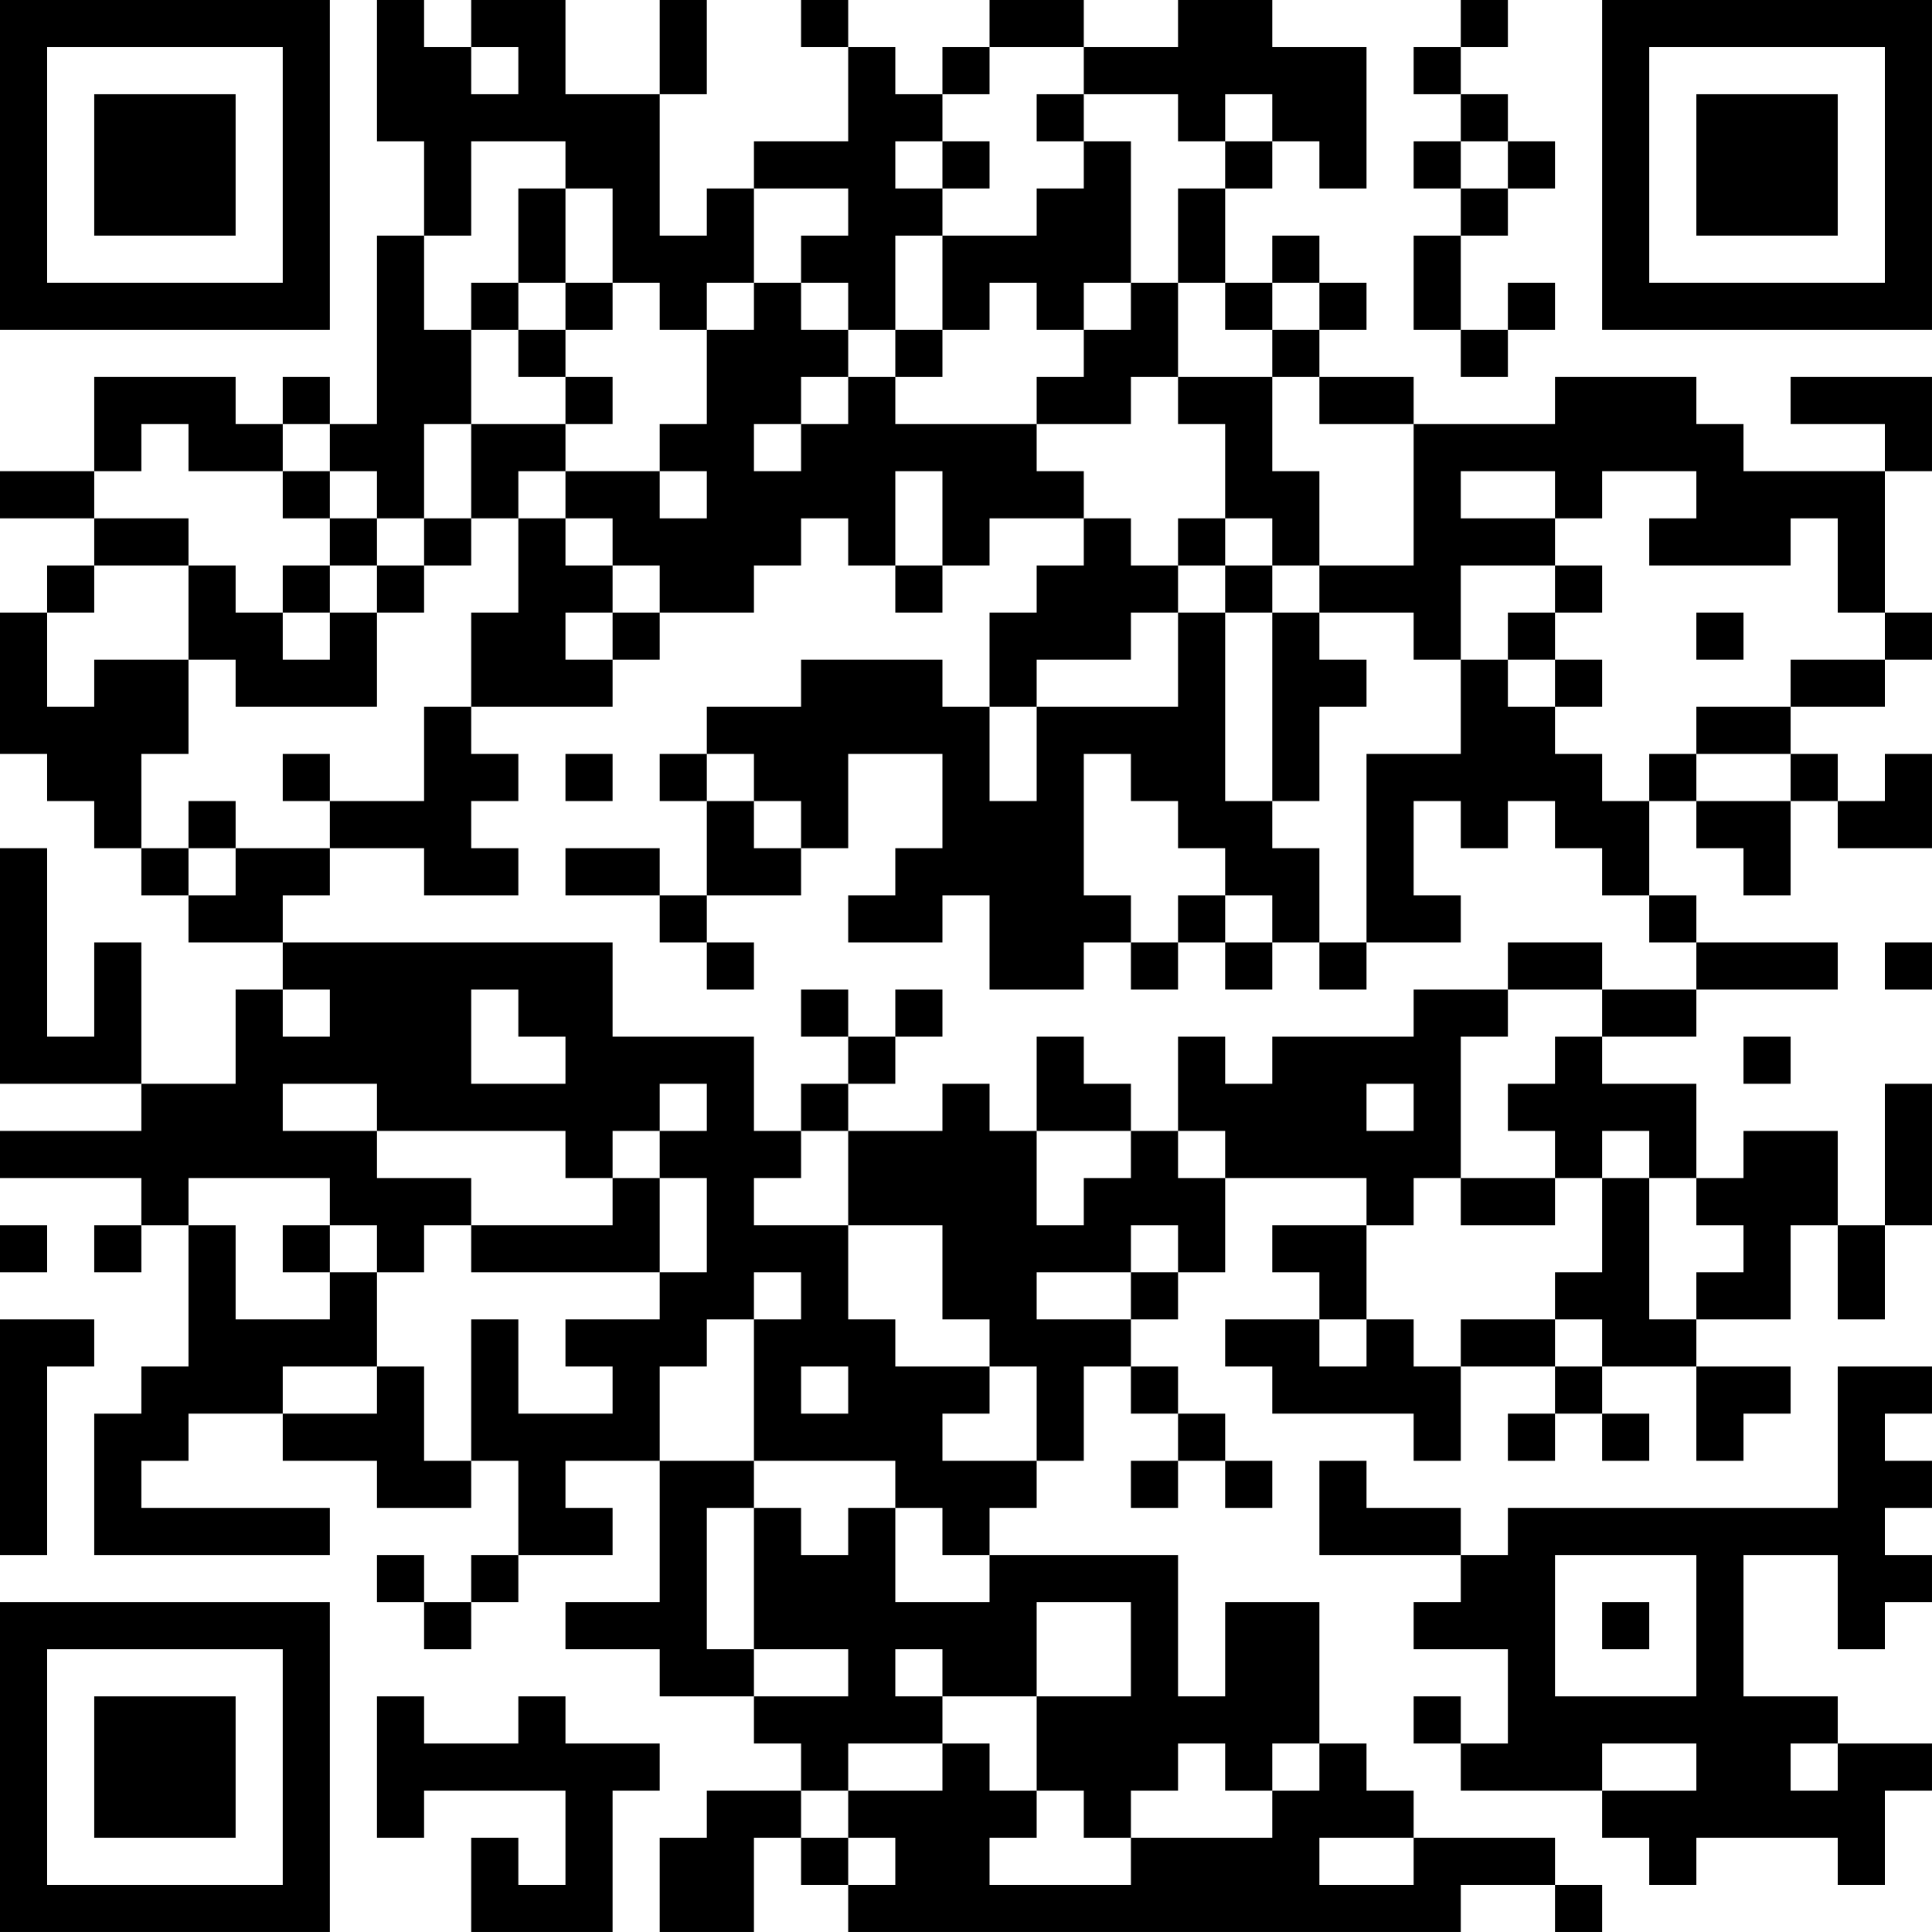 <?xml version="1.0" encoding="UTF-8"?>
<svg xmlns="http://www.w3.org/2000/svg" version="1.1" width="200" height="200" viewBox="0 0 200 200"><rect x="0" y="0" width="200" height="200" fill="#ffffff"/><g transform="scale(4.878)"><g transform="translate(0,0)"><path fill-rule="evenodd" d="M8 0L8 3L9 3L9 5L8 5L8 9L7 9L7 8L6 8L6 9L5 9L5 8L2 8L2 10L0 10L0 11L2 11L2 12L1 12L1 13L0 13L0 16L1 16L1 17L2 17L2 18L3 18L3 19L4 19L4 20L6 20L6 21L5 21L5 23L3 23L3 20L2 20L2 22L1 22L1 18L0 18L0 23L3 23L3 24L0 24L0 25L3 25L3 26L2 26L2 27L3 27L3 26L4 26L4 29L3 29L3 30L2 30L2 33L7 33L7 32L3 32L3 31L4 31L4 30L6 30L6 31L8 31L8 32L10 32L10 31L11 31L11 33L10 33L10 34L9 34L9 33L8 33L8 34L9 34L9 35L10 35L10 34L11 34L11 33L13 33L13 32L12 32L12 31L14 31L14 34L12 34L12 35L14 35L14 36L16 36L16 37L17 37L17 38L15 38L15 39L14 39L14 41L16 41L16 39L17 39L17 40L18 40L18 41L31 41L31 40L33 40L33 41L34 41L34 40L33 40L33 39L30 39L30 38L29 38L29 37L28 37L28 34L26 34L26 36L25 36L25 33L21 33L21 32L22 32L22 31L23 31L23 29L24 29L24 30L25 30L25 31L24 31L24 32L25 32L25 31L26 31L26 32L27 32L27 31L26 31L26 30L25 30L25 29L24 29L24 28L25 28L25 27L26 27L26 25L29 25L29 26L27 26L27 27L28 27L28 28L26 28L26 29L27 29L27 30L30 30L30 31L31 31L31 29L33 29L33 30L32 30L32 31L33 31L33 30L34 30L34 31L35 31L35 30L34 30L34 29L36 29L36 31L37 31L37 30L38 30L38 29L36 29L36 28L38 28L38 26L39 26L39 28L40 28L40 26L41 26L41 23L40 23L40 26L39 26L39 24L37 24L37 25L36 25L36 23L34 23L34 22L36 22L36 21L39 21L39 20L36 20L36 19L35 19L35 17L36 17L36 18L37 18L37 19L38 19L38 17L39 17L39 18L41 18L41 16L40 16L40 17L39 17L39 16L38 16L38 15L40 15L40 14L41 14L41 13L40 13L40 10L41 10L41 8L38 8L38 9L40 9L40 10L37 10L37 9L36 9L36 8L33 8L33 9L30 9L30 8L28 8L28 7L29 7L29 6L28 6L28 5L27 5L27 6L26 6L26 4L27 4L27 3L28 3L28 4L29 4L29 1L27 1L27 0L25 0L25 1L23 1L23 0L21 0L21 1L20 1L20 2L19 2L19 1L18 1L18 0L17 0L17 1L18 1L18 3L16 3L16 4L15 4L15 5L14 5L14 2L15 2L15 0L14 0L14 2L12 2L12 0L10 0L10 1L9 1L9 0ZM31 0L31 1L30 1L30 2L31 2L31 3L30 3L30 4L31 4L31 5L30 5L30 7L31 7L31 8L32 8L32 7L33 7L33 6L32 6L32 7L31 7L31 5L32 5L32 4L33 4L33 3L32 3L32 2L31 2L31 1L32 1L32 0ZM10 1L10 2L11 2L11 1ZM21 1L21 2L20 2L20 3L19 3L19 4L20 4L20 5L19 5L19 7L18 7L18 6L17 6L17 5L18 5L18 4L16 4L16 6L15 6L15 7L14 7L14 6L13 6L13 4L12 4L12 3L10 3L10 5L9 5L9 7L10 7L10 9L9 9L9 11L8 11L8 10L7 10L7 9L6 9L6 10L4 10L4 9L3 9L3 10L2 10L2 11L4 11L4 12L2 12L2 13L1 13L1 15L2 15L2 14L4 14L4 16L3 16L3 18L4 18L4 19L5 19L5 18L7 18L7 19L6 19L6 20L13 20L13 22L16 22L16 24L17 24L17 25L16 25L16 26L18 26L18 28L19 28L19 29L21 29L21 30L20 30L20 31L22 31L22 29L21 29L21 28L20 28L20 26L18 26L18 24L20 24L20 23L21 23L21 24L22 24L22 26L23 26L23 25L24 25L24 24L25 24L25 25L26 25L26 24L25 24L25 22L26 22L26 23L27 23L27 22L30 22L30 21L32 21L32 22L31 22L31 25L30 25L30 26L29 26L29 28L28 28L28 29L29 29L29 28L30 28L30 29L31 29L31 28L33 28L33 29L34 29L34 28L33 28L33 27L34 27L34 25L35 25L35 28L36 28L36 27L37 27L37 26L36 26L36 25L35 25L35 24L34 24L34 25L33 25L33 24L32 24L32 23L33 23L33 22L34 22L34 21L36 21L36 20L35 20L35 19L34 19L34 18L33 18L33 17L32 17L32 18L31 18L31 17L30 17L30 19L31 19L31 20L29 20L29 16L31 16L31 14L32 14L32 15L33 15L33 16L34 16L34 17L35 17L35 16L36 16L36 17L38 17L38 16L36 16L36 15L38 15L38 14L40 14L40 13L39 13L39 11L38 11L38 12L35 12L35 11L36 11L36 10L34 10L34 11L33 11L33 10L31 10L31 11L33 11L33 12L31 12L31 14L30 14L30 13L28 13L28 12L30 12L30 9L28 9L28 8L27 8L27 7L28 7L28 6L27 6L27 7L26 7L26 6L25 6L25 4L26 4L26 3L27 3L27 2L26 2L26 3L25 3L25 2L23 2L23 1ZM22 2L22 3L23 3L23 4L22 4L22 5L20 5L20 7L19 7L19 8L18 8L18 7L17 7L17 6L16 6L16 7L15 7L15 9L14 9L14 10L12 10L12 9L13 9L13 8L12 8L12 7L13 7L13 6L12 6L12 4L11 4L11 6L10 6L10 7L11 7L11 8L12 8L12 9L10 9L10 11L9 11L9 12L8 12L8 11L7 11L7 10L6 10L6 11L7 11L7 12L6 12L6 13L5 13L5 12L4 12L4 14L5 14L5 15L8 15L8 13L9 13L9 12L10 12L10 11L11 11L11 13L10 13L10 15L9 15L9 17L7 17L7 16L6 16L6 17L7 17L7 18L9 18L9 19L11 19L11 18L10 18L10 17L11 17L11 16L10 16L10 15L13 15L13 14L14 14L14 13L16 13L16 12L17 12L17 11L18 11L18 12L19 12L19 13L20 13L20 12L21 12L21 11L23 11L23 12L22 12L22 13L21 13L21 15L20 15L20 14L17 14L17 15L15 15L15 16L14 16L14 17L15 17L15 19L14 19L14 18L12 18L12 19L14 19L14 20L15 20L15 21L16 21L16 20L15 20L15 19L17 19L17 18L18 18L18 16L20 16L20 18L19 18L19 19L18 19L18 20L20 20L20 19L21 19L21 21L23 21L23 20L24 20L24 21L25 21L25 20L26 20L26 21L27 21L27 20L28 20L28 21L29 21L29 20L28 20L28 18L27 18L27 17L28 17L28 15L29 15L29 14L28 14L28 13L27 13L27 12L28 12L28 10L27 10L27 8L25 8L25 6L24 6L24 3L23 3L23 2ZM20 3L20 4L21 4L21 3ZM31 3L31 4L32 4L32 3ZM11 6L11 7L12 7L12 6ZM21 6L21 7L20 7L20 8L19 8L19 9L22 9L22 10L23 10L23 11L24 11L24 12L25 12L25 13L24 13L24 14L22 14L22 15L21 15L21 17L22 17L22 15L25 15L25 13L26 13L26 17L27 17L27 13L26 13L26 12L27 12L27 11L26 11L26 9L25 9L25 8L24 8L24 9L22 9L22 8L23 8L23 7L24 7L24 6L23 6L23 7L22 7L22 6ZM17 8L17 9L16 9L16 10L17 10L17 9L18 9L18 8ZM11 10L11 11L12 11L12 12L13 12L13 13L12 13L12 14L13 14L13 13L14 13L14 12L13 12L13 11L12 11L12 10ZM14 10L14 11L15 11L15 10ZM19 10L19 12L20 12L20 10ZM25 11L25 12L26 12L26 11ZM7 12L7 13L6 13L6 14L7 14L7 13L8 13L8 12ZM33 12L33 13L32 13L32 14L33 14L33 15L34 15L34 14L33 14L33 13L34 13L34 12ZM36 13L36 14L37 14L37 13ZM12 16L12 17L13 17L13 16ZM15 16L15 17L16 17L16 18L17 18L17 17L16 17L16 16ZM23 16L23 19L24 19L24 20L25 20L25 19L26 19L26 20L27 20L27 19L26 19L26 18L25 18L25 17L24 17L24 16ZM4 17L4 18L5 18L5 17ZM32 20L32 21L34 21L34 20ZM40 20L40 21L41 21L41 20ZM6 21L6 22L7 22L7 21ZM10 21L10 23L12 23L12 22L11 22L11 21ZM17 21L17 22L18 22L18 23L17 23L17 24L18 24L18 23L19 23L19 22L20 22L20 21L19 21L19 22L18 22L18 21ZM22 22L22 24L24 24L24 23L23 23L23 22ZM37 22L37 23L38 23L38 22ZM6 23L6 24L8 24L8 25L10 25L10 26L9 26L9 27L8 27L8 26L7 26L7 25L4 25L4 26L5 26L5 28L7 28L7 27L8 27L8 29L6 29L6 30L8 30L8 29L9 29L9 31L10 31L10 28L11 28L11 30L13 30L13 29L12 29L12 28L14 28L14 27L15 27L15 25L14 25L14 24L15 24L15 23L14 23L14 24L13 24L13 25L12 25L12 24L8 24L8 23ZM29 23L29 24L30 24L30 23ZM13 25L13 26L10 26L10 27L14 27L14 25ZM31 25L31 26L33 26L33 25ZM0 26L0 27L1 27L1 26ZM6 26L6 27L7 27L7 26ZM24 26L24 27L22 27L22 28L24 28L24 27L25 27L25 26ZM16 27L16 28L15 28L15 29L14 29L14 31L16 31L16 32L15 32L15 35L16 35L16 36L18 36L18 35L16 35L16 32L17 32L17 33L18 33L18 32L19 32L19 34L21 34L21 33L20 33L20 32L19 32L19 31L16 31L16 28L17 28L17 27ZM0 28L0 33L1 33L1 29L2 29L2 28ZM17 29L17 30L18 30L18 29ZM39 29L39 32L32 32L32 33L31 33L31 32L29 32L29 31L28 31L28 33L31 33L31 34L30 34L30 35L32 35L32 37L31 37L31 36L30 36L30 37L31 37L31 38L34 38L34 39L35 39L35 40L36 40L36 39L39 39L39 40L40 40L40 38L41 38L41 37L39 37L39 36L37 36L37 33L39 33L39 35L40 35L40 34L41 34L41 33L40 33L40 32L41 32L41 31L40 31L40 30L41 30L41 29ZM33 33L33 36L36 36L36 33ZM22 34L22 36L20 36L20 35L19 35L19 36L20 36L20 37L18 37L18 38L17 38L17 39L18 39L18 40L19 40L19 39L18 39L18 38L20 38L20 37L21 37L21 38L22 38L22 39L21 39L21 40L24 40L24 39L27 39L27 38L28 38L28 37L27 37L27 38L26 38L26 37L25 37L25 38L24 38L24 39L23 39L23 38L22 38L22 36L24 36L24 34ZM34 34L34 35L35 35L35 34ZM8 36L8 39L9 39L9 38L12 38L12 40L11 40L11 39L10 39L10 41L13 41L13 38L14 38L14 37L12 37L12 36L11 36L11 37L9 37L9 36ZM34 37L34 38L36 38L36 37ZM38 37L38 38L39 38L39 37ZM28 39L28 40L30 40L30 39ZM0 0L0 7L7 7L7 0ZM1 1L1 6L6 6L6 1ZM2 2L2 5L5 5L5 2ZM34 0L34 7L41 7L41 0ZM35 1L35 6L40 6L40 1ZM36 2L36 5L39 5L39 2ZM0 34L0 41L7 41L7 34ZM1 35L1 40L6 40L6 35ZM2 36L2 39L5 39L5 36Z" fill="#000000"/></g></g></svg>
